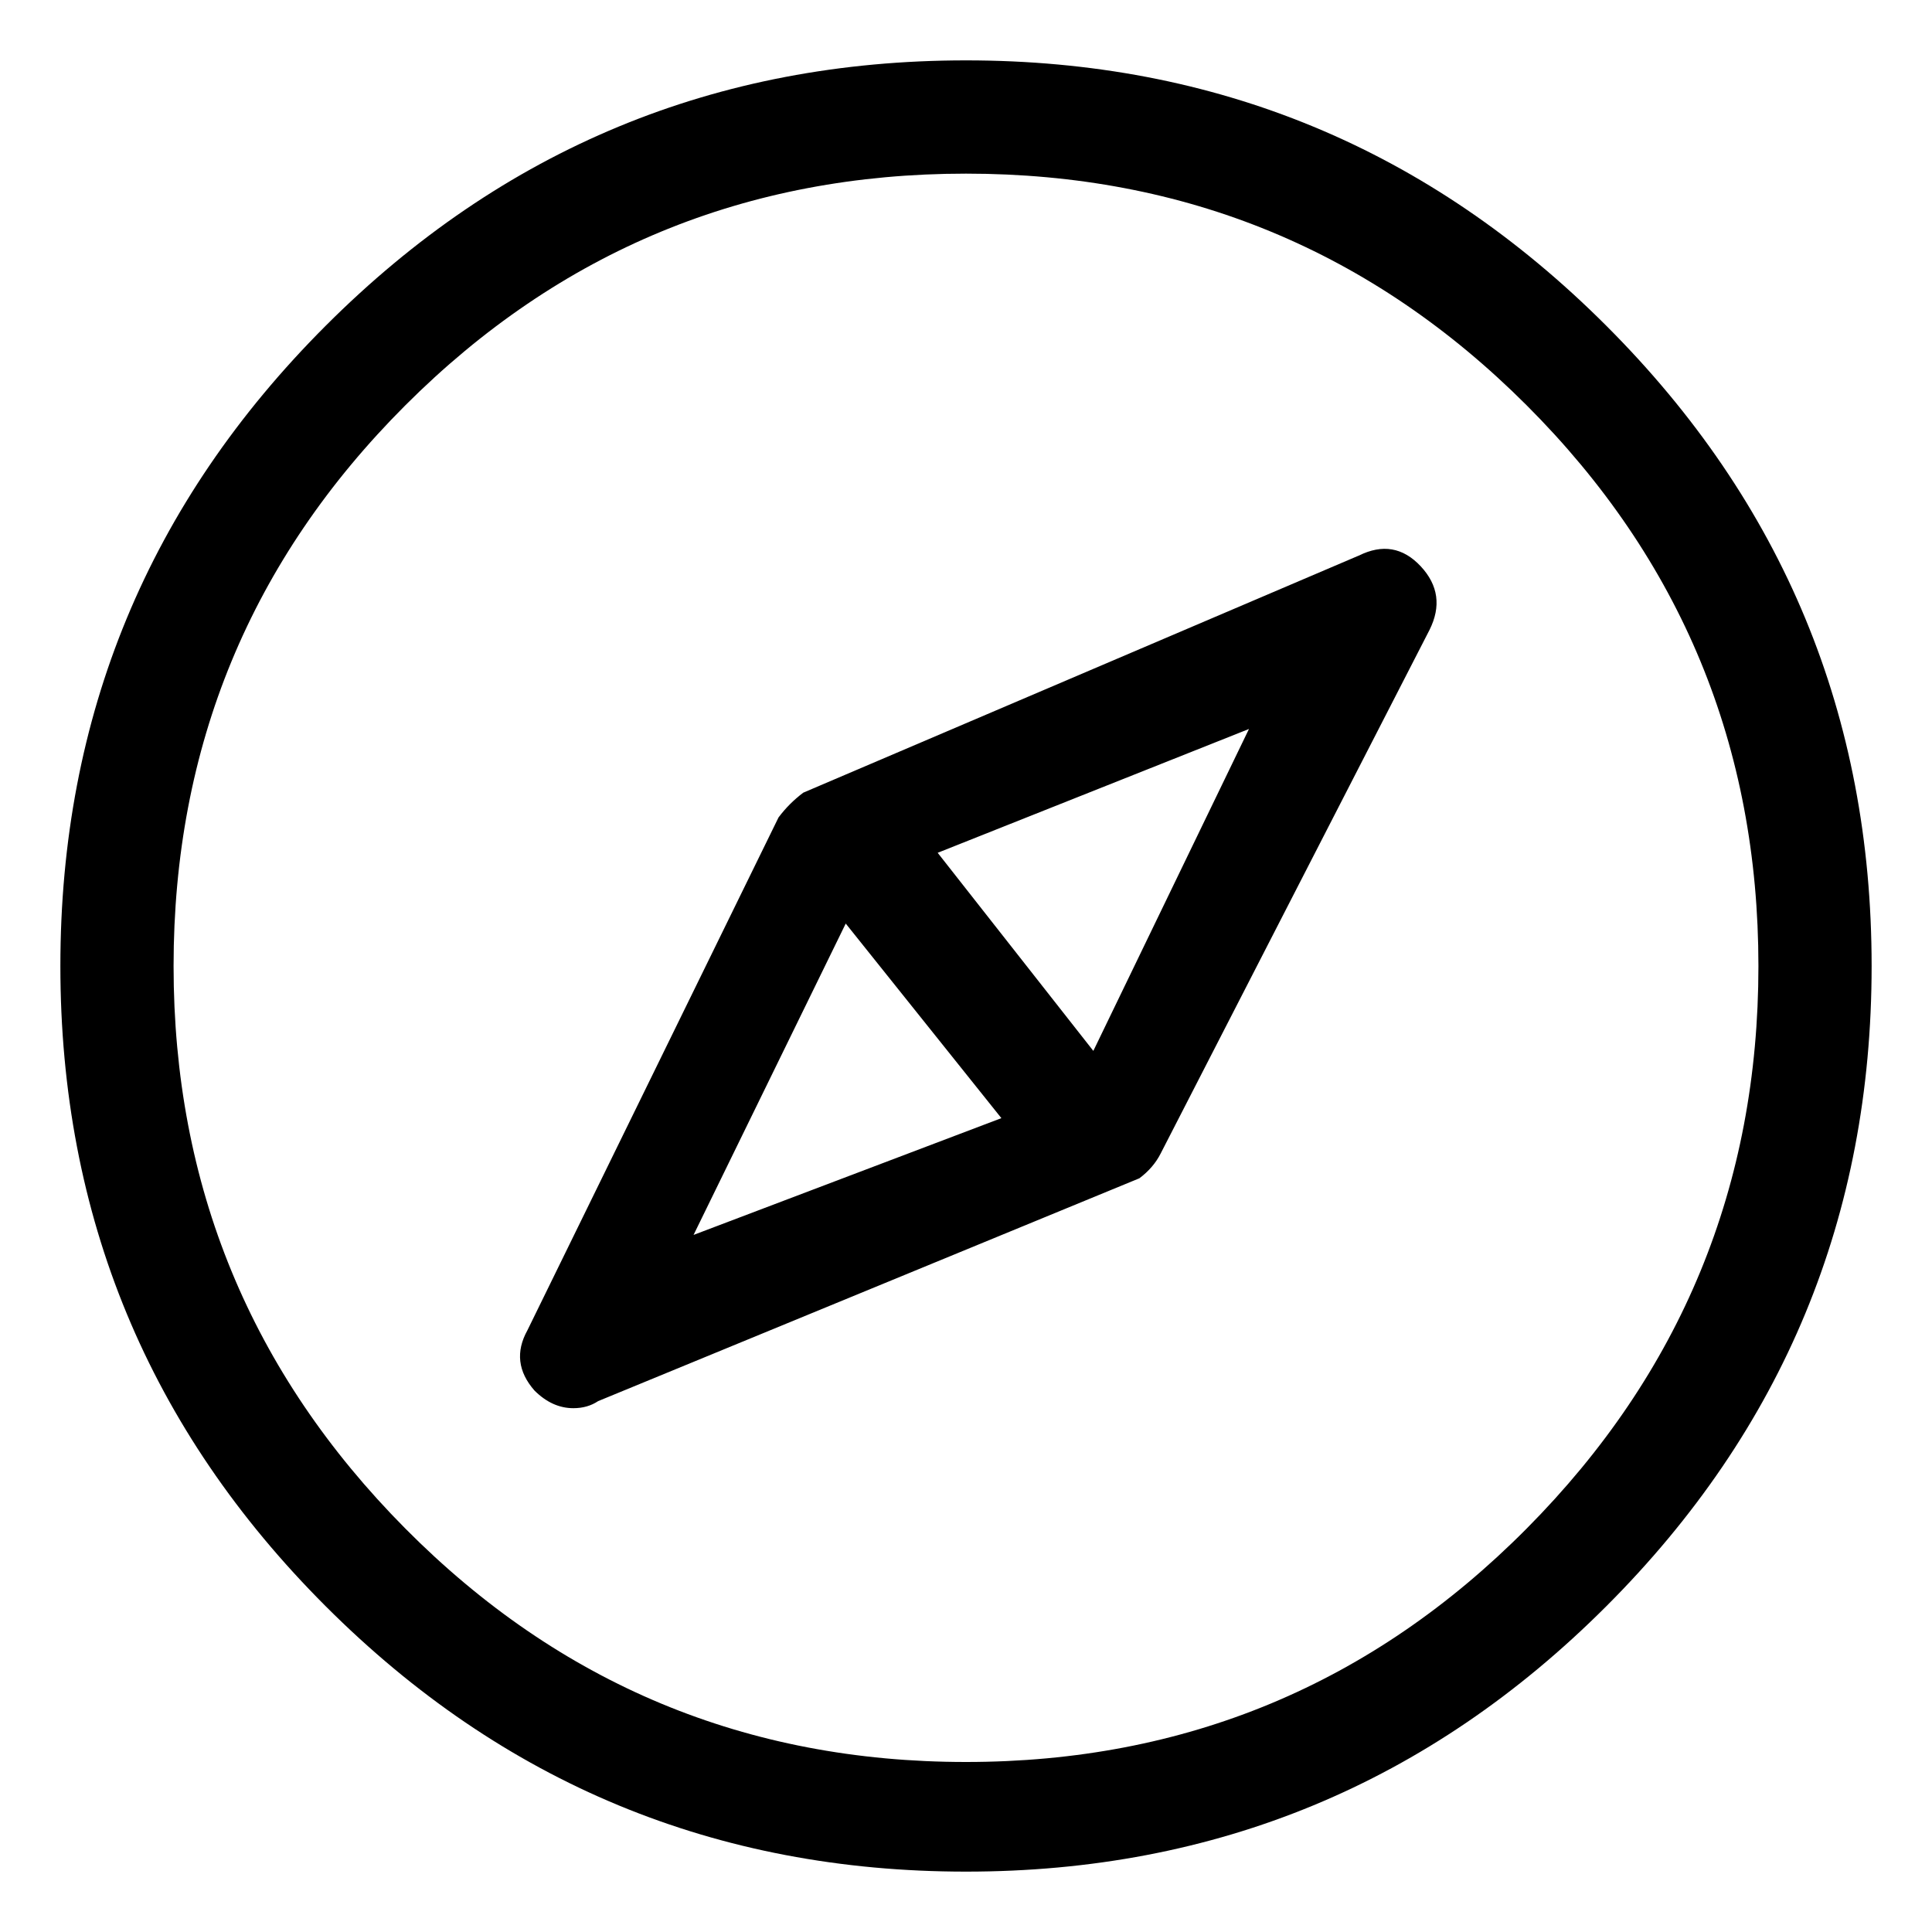 <svg viewBox="0 0 32 32" enable-background="new 0 0 32 32" xmlns="http://www.w3.org/2000/svg"><title>compass</title><path d="M22.504 9.203l-9.199 3.926c-.156.117-.293.254-.41.41l-4.16 8.496c-.195.352-.156.684.117.996.195.195.41.293.645.293.156 0 .293-.039.41-.117l8.965-3.691c.156-.117.273-.254.352-.41l4.453-8.672c.195-.391.146-.742-.146-1.055-.293-.313-.635-.371-1.025-.176zm-11.016 11.25l2.52-5.156 2.578 3.223-5.098 1.934zm6.621-3.047l-2.578-3.281 5.156-2.051-2.578 5.332zm-2.109-16.406c-4.141 0-7.676 1.465-10.605 4.395-2.93 2.93-4.395 6.465-4.395 10.605 0 4.141 1.465 7.676 4.395 10.605 2.93 2.93 6.465 4.395 10.605 4.395 4.141 0 7.676-1.465 10.605-4.395 2.93-2.93 4.395-6.465 4.395-10.605 0-4.141-1.465-7.676-4.395-10.605-2.93-2.93-6.465-4.395-10.605-4.395zm0 28.184c-3.633 0-6.729-1.289-9.287-3.867-2.559-2.578-3.838-5.684-3.838-9.316 0-3.633 1.279-6.729 3.838-9.287 2.559-2.559 5.654-3.838 9.287-3.838 3.633 0 6.729 1.279 9.287 3.838 2.559 2.559 3.838 5.654 3.838 9.287 0 3.633-1.279 6.738-3.838 9.316-2.559 2.578-5.654 3.867-9.287 3.867z"/></svg>